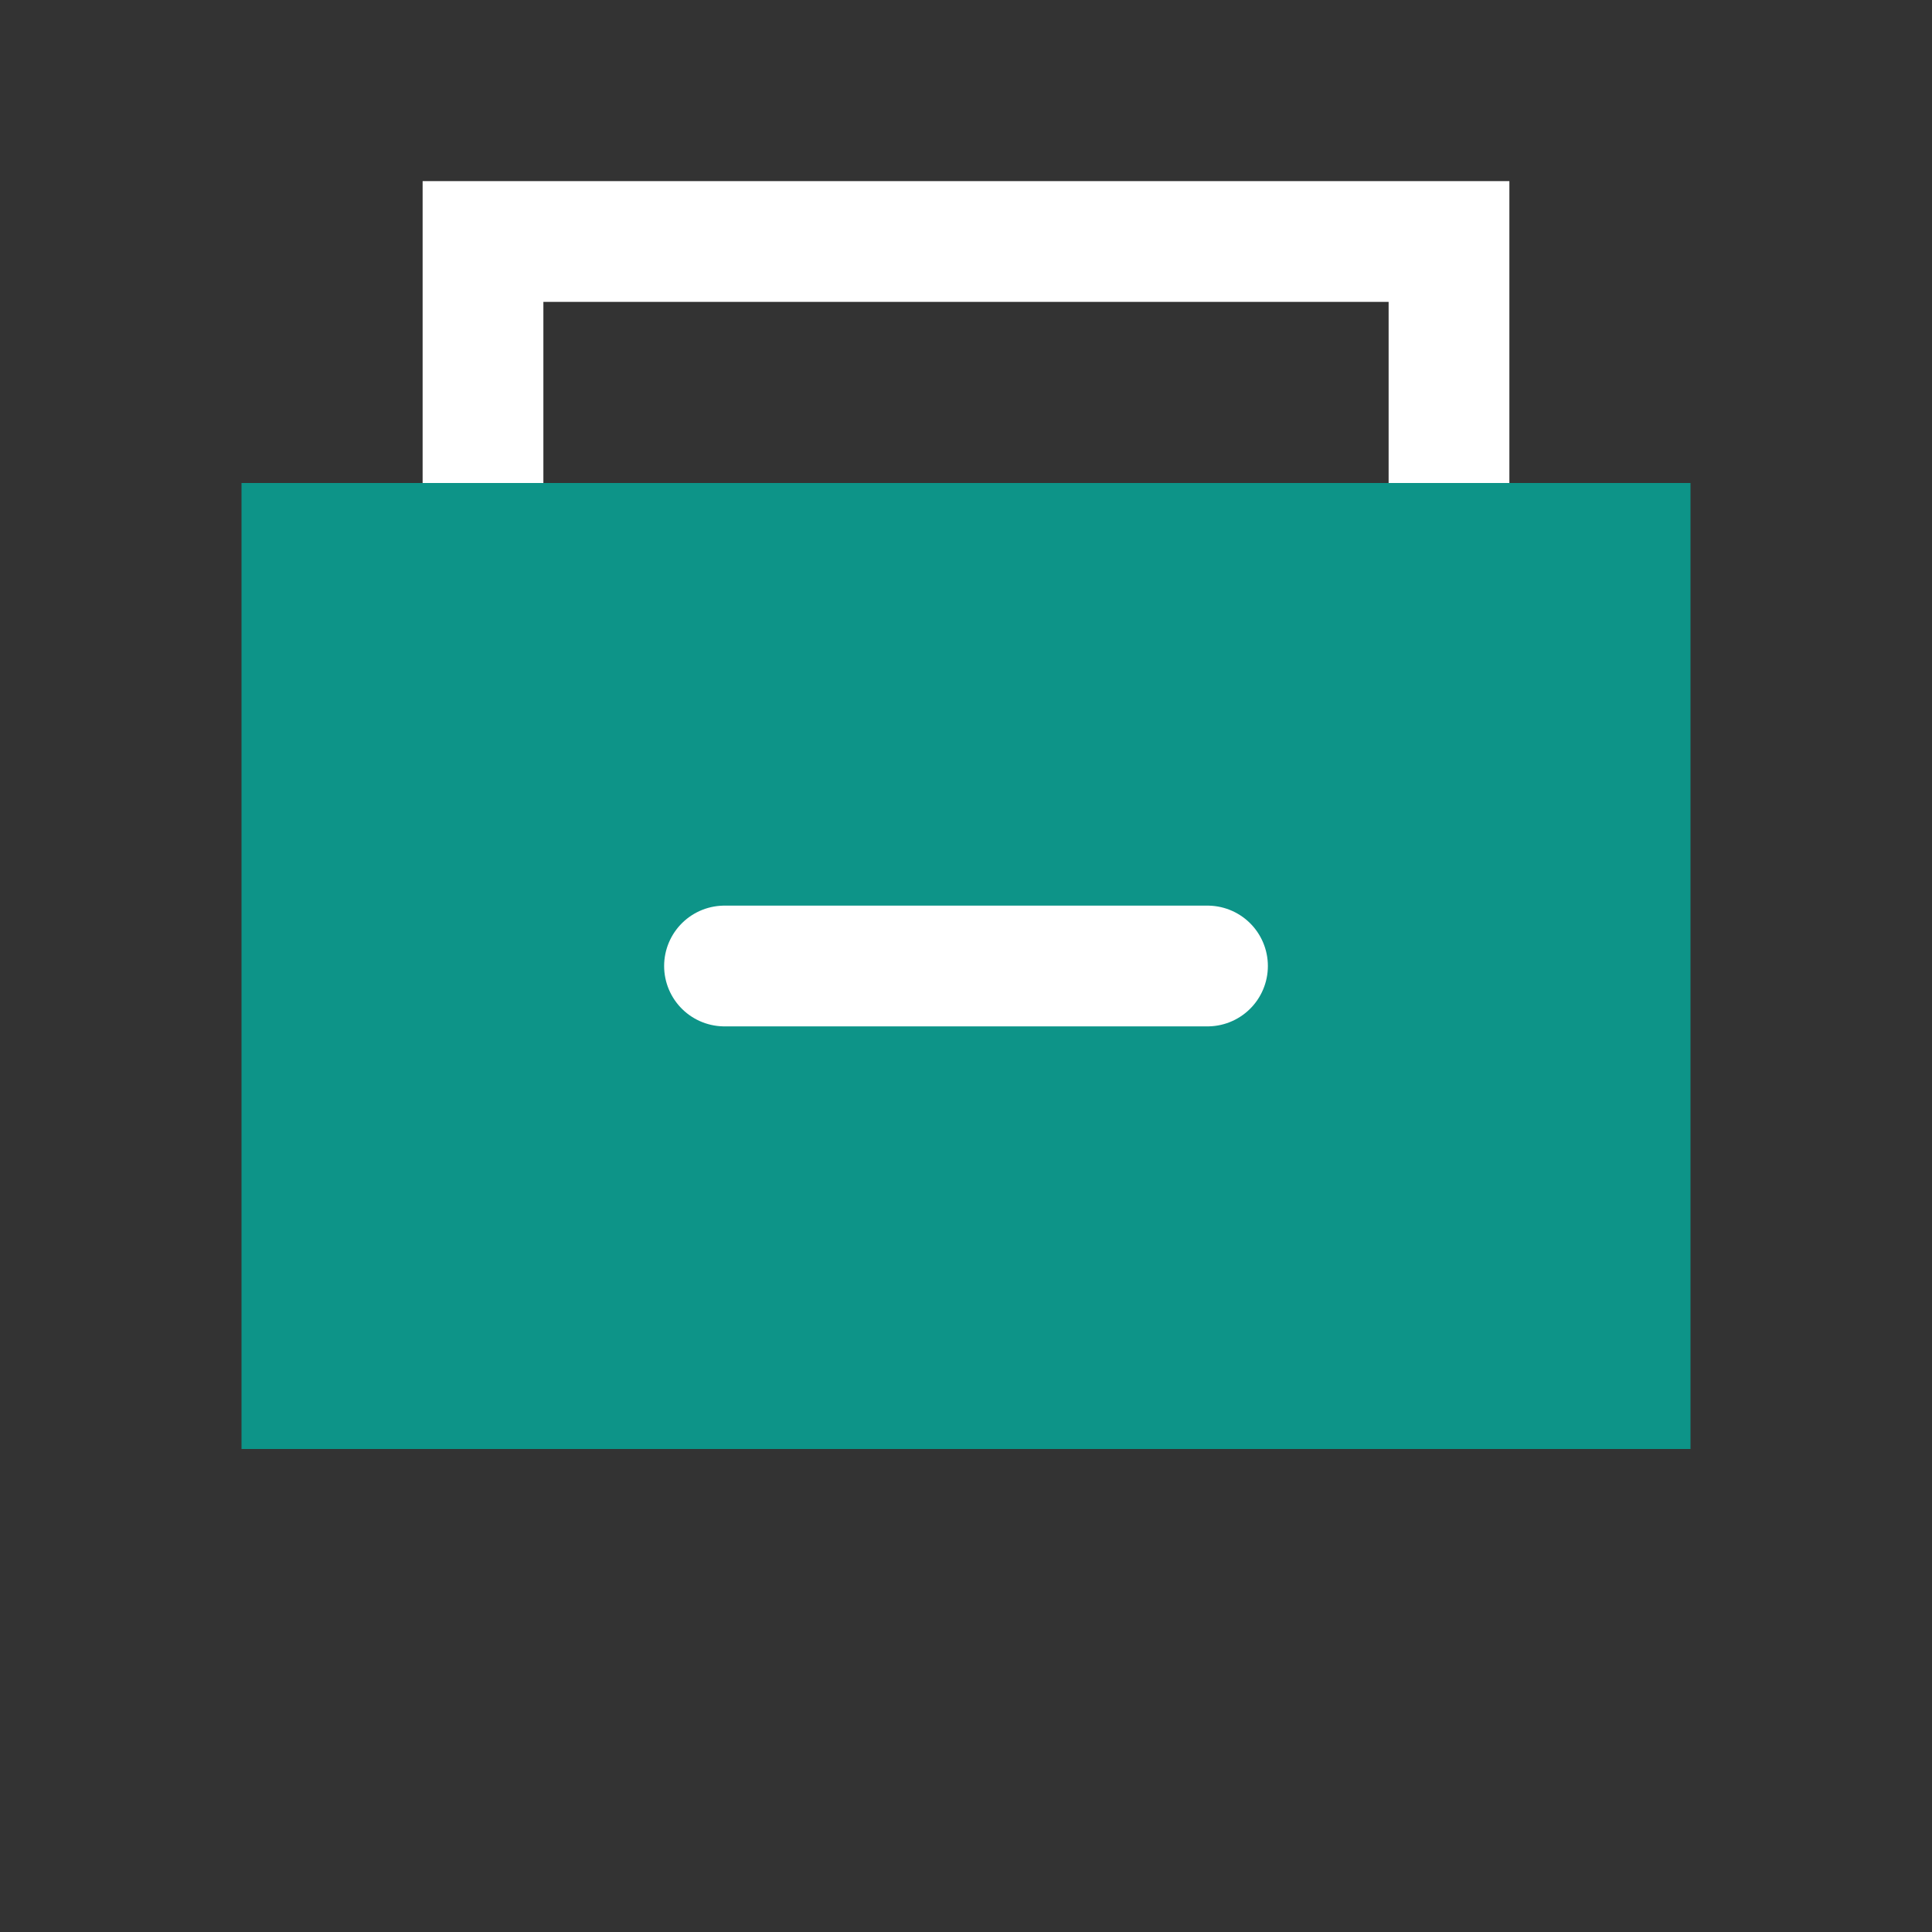 <svg width="64" height="64" viewBox="0 0 64 64" xmlns="http://www.w3.org/2000/svg">
  <rect x="0" y="0" width="64" height="64" fill="#333333" stroke="none"/>
  <rect x="8" y="16" width="48" height="32" fill="#0D9488"/>
  <path d="M16 16v-8h32v8" stroke="white" stroke-width="4" fill="none"/>
  <path d="M24 32h16" stroke="white" stroke-width="4" stroke-linecap="round"/>
</svg>

